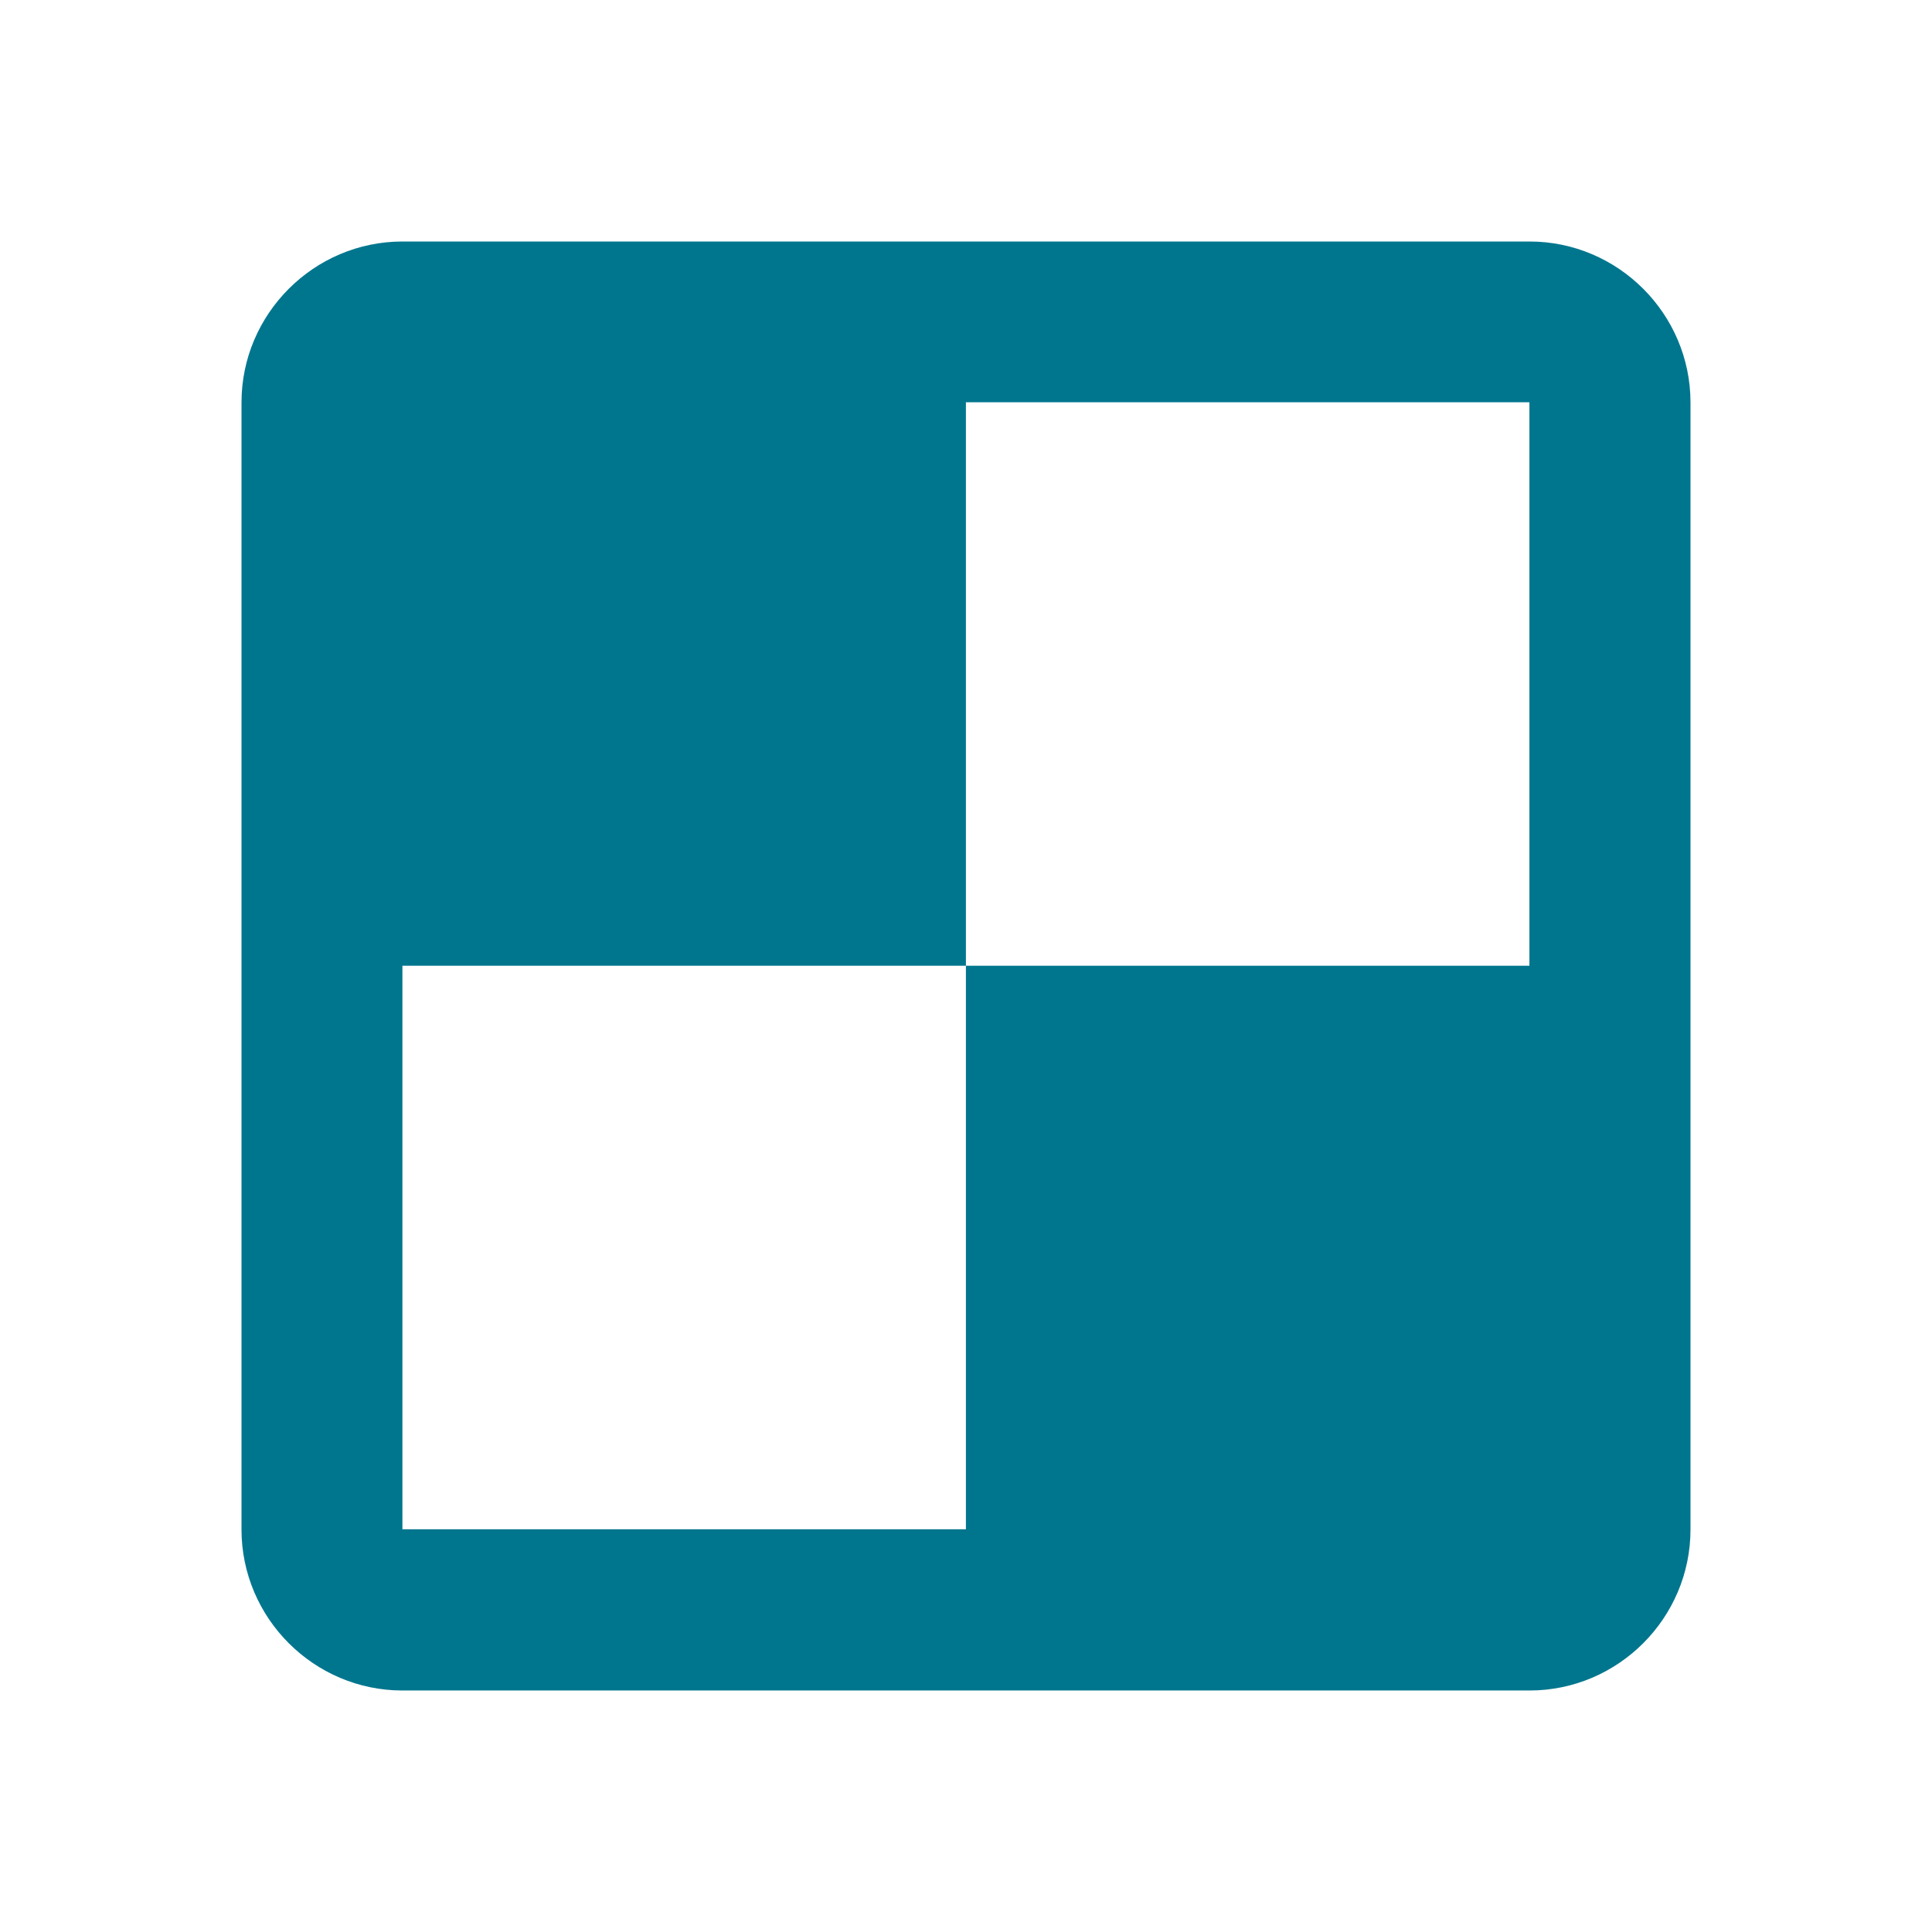 <svg xmlns="http://www.w3.org/2000/svg" width="24" height="24" viewBox="0 0 24 24" fill="#00768E">
  <path fill-rule="evenodd" d="M5,3h14c1.101,0,2,0.9,2,2v14c0,1.1-0.899,2-2,2H5c-1.101,0-2-0.9-2-2V5 C3,3.9,3.899,3,5,3L5,3z M11.999,18.997v-7h7v-7h-7v7h-7v7H11.999z" clip-rule="evenodd"/>
</svg>